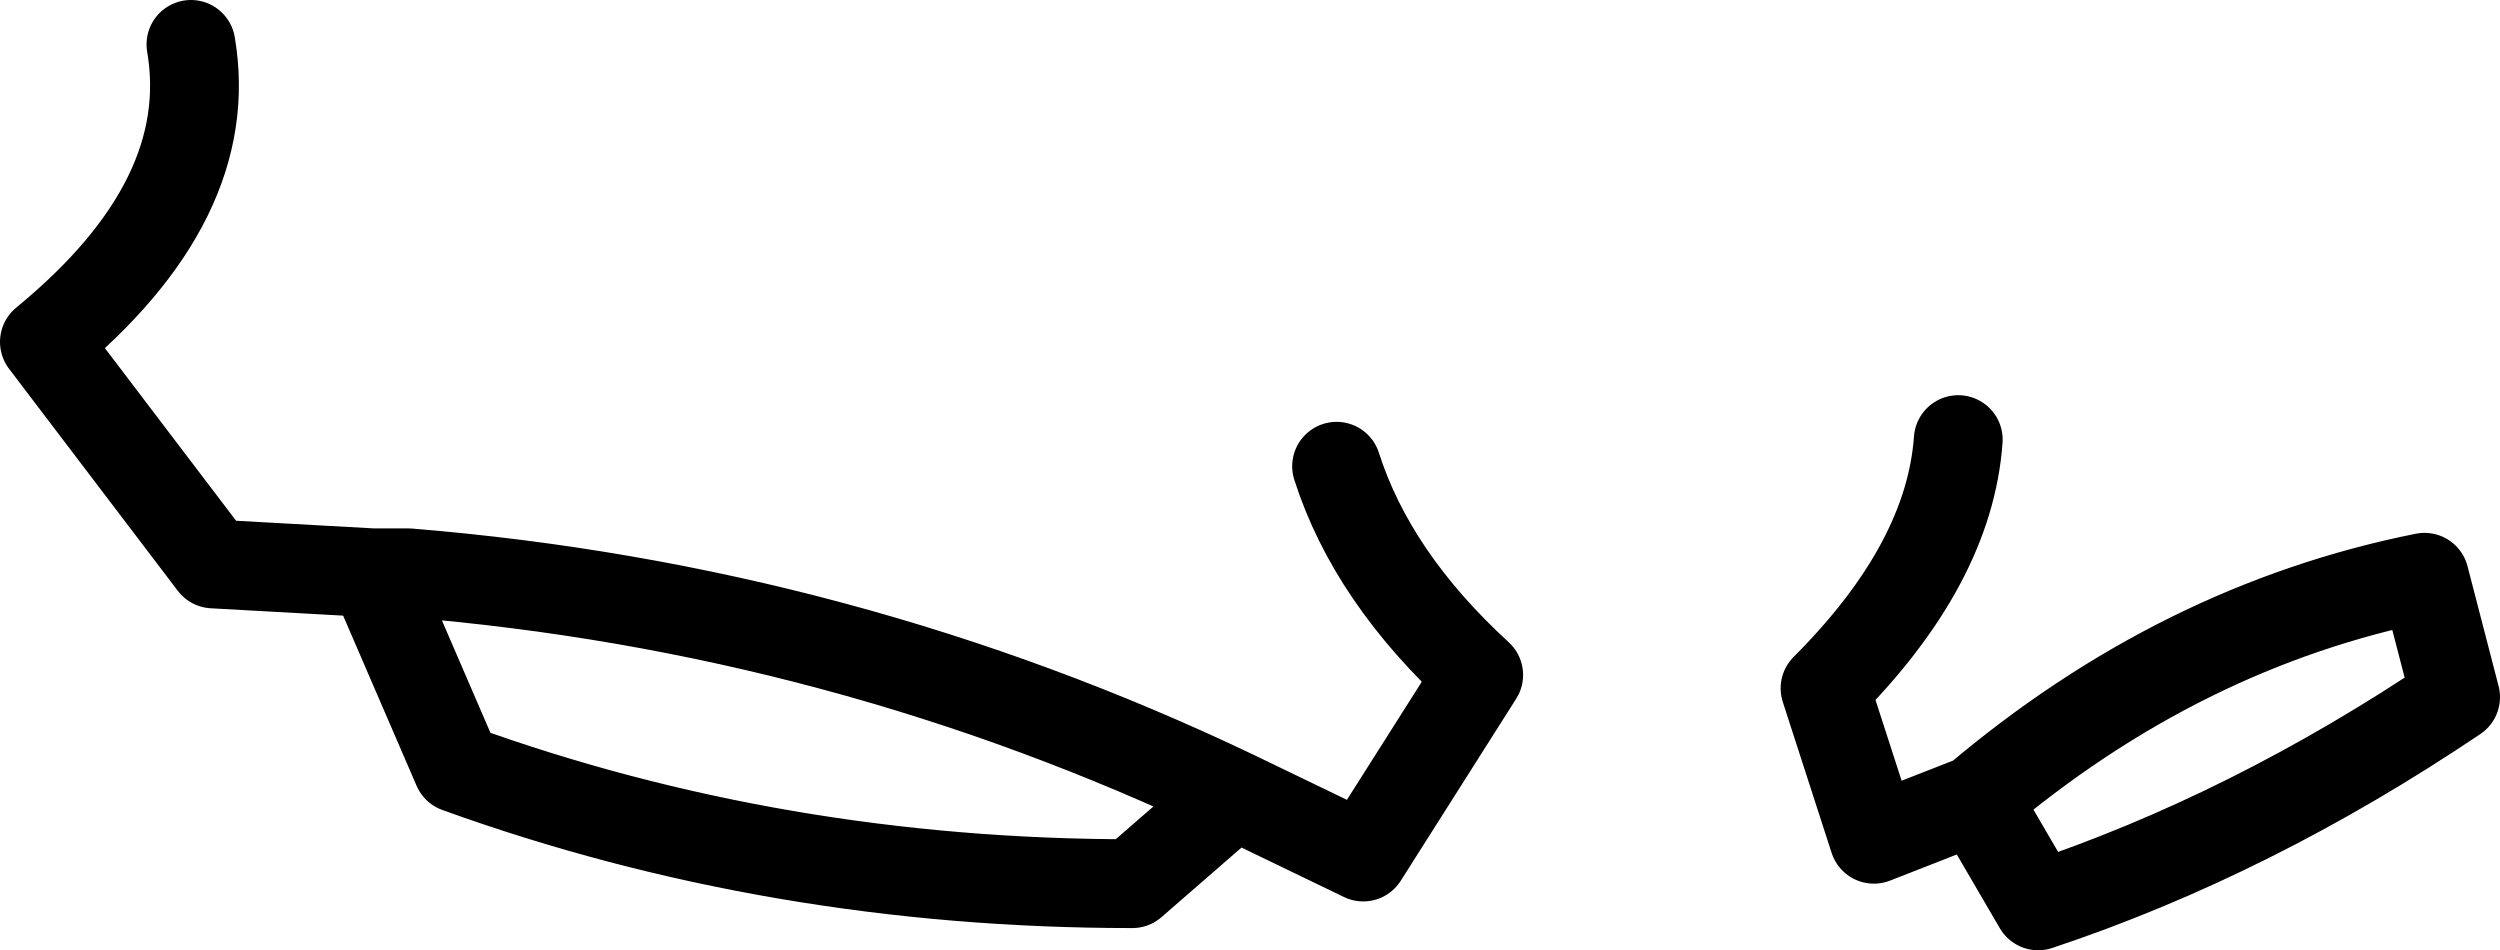 <?xml version="1.0" encoding="UTF-8" standalone="no"?>
<svg xmlns:xlink="http://www.w3.org/1999/xlink" height="10.7px" width="28.15px" xmlns="http://www.w3.org/2000/svg">
  <g transform="matrix(1.0, 0.0, 0.0, 1.0, -196.35, -106.3)">
    <path d="M218.4 111.25 Q218.3 112.65 216.9 114.05 L217.45 115.75 218.6 115.3 Q220.9 113.35 223.65 112.8 L224.0 114.15 Q221.7 115.7 219.3 116.5 L218.6 115.3 M211.4 111.55 Q211.8 112.8 213.0 113.9 L211.7 115.95 210.25 115.25 209.1 116.25 Q205.1 116.25 201.5 114.95 L200.55 112.75 198.75 112.65 196.85 110.15 Q198.8 108.55 198.5 106.8 M200.55 112.75 L200.95 112.75 Q205.85 113.15 210.25 115.25" fill="none" stroke="#000000" stroke-linecap="round" stroke-linejoin="round" stroke-width="1.0"/>
  </g>
</svg>

